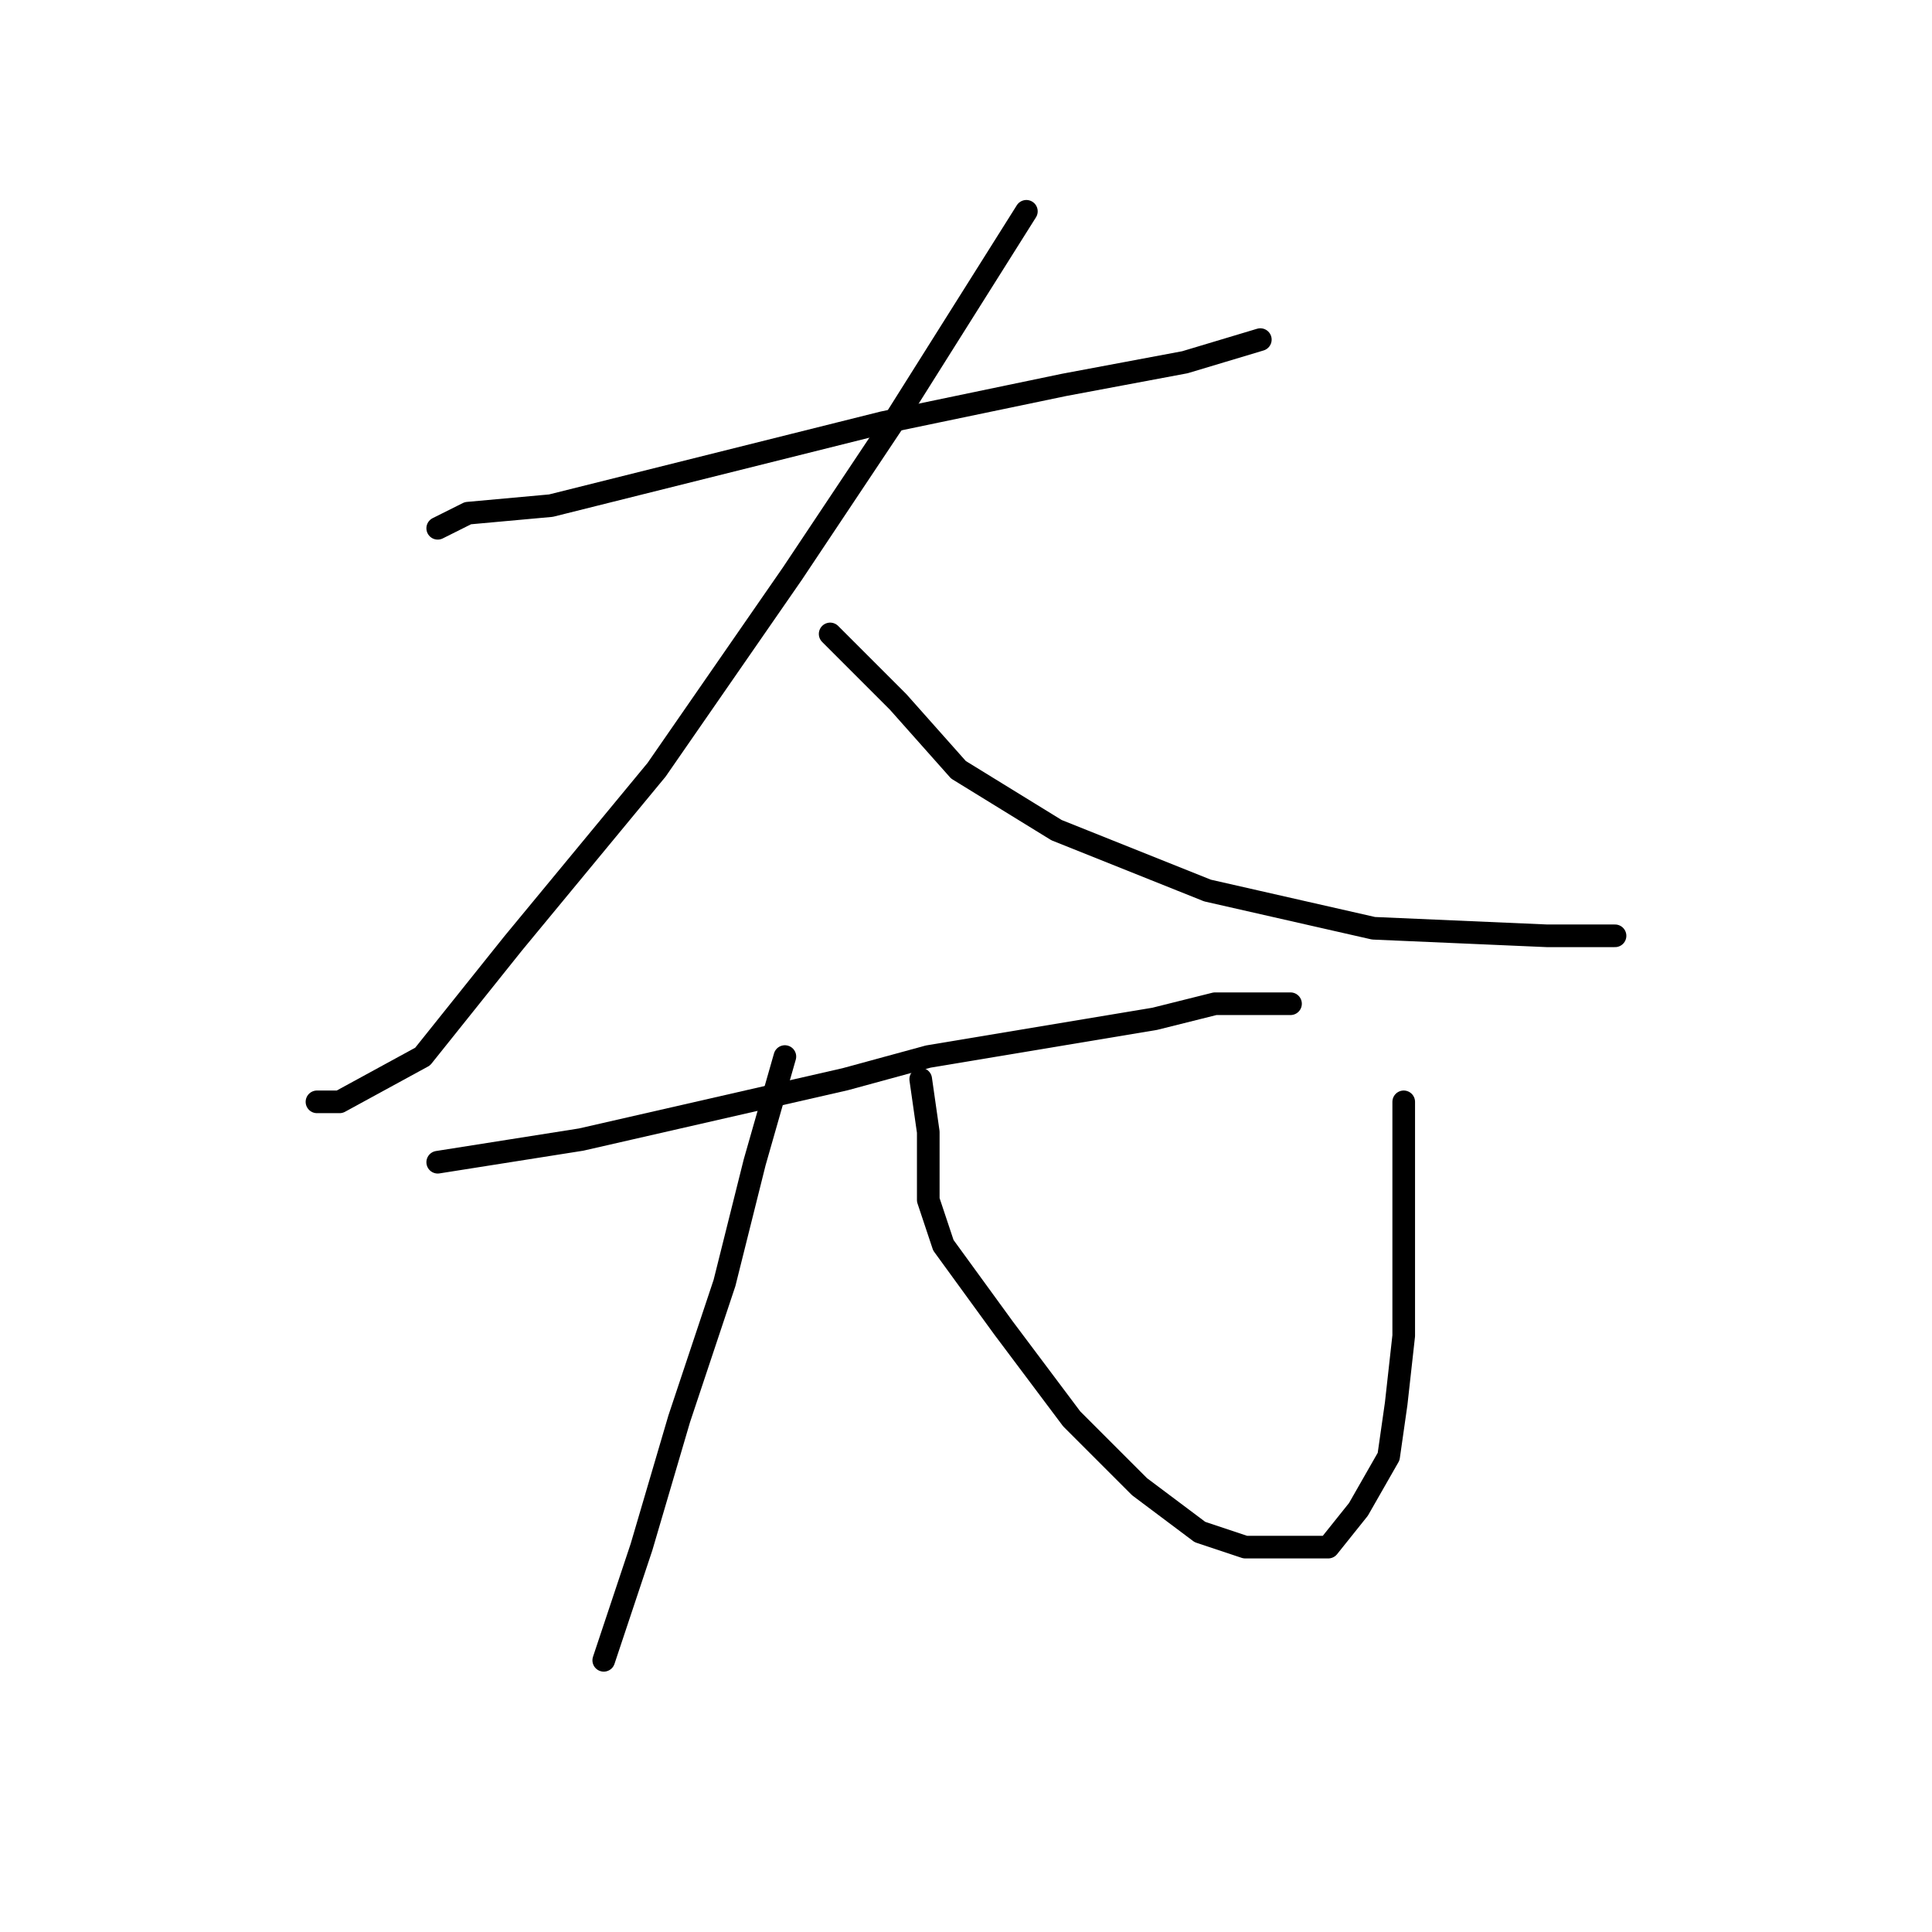 <?xml version="1.0" standalone="no"?>
    <svg width="256" height="256" xmlns="http://www.w3.org/2000/svg" version="1.1">
    <polyline stroke="black" stroke-width="3" stroke-linecap="round" fill="transparent" stroke-linejoin="round" points="58 70 62 68 73 67 93 62 117 56 141 51 157 48 167 45 167 45 " />
        <polyline stroke="black" stroke-width="3" stroke-linecap="round" fill="transparent" stroke-linejoin="round" points="136 28 119 55 105 76 87 102 68 125 56 140 45 146 42 146 42 146 " />
        <polyline stroke="black" stroke-width="3" stroke-linecap="round" fill="transparent" stroke-linejoin="round" points="110 84 119 93 127 102 140 110 160 118 182 123 205 124 214 124 214 124 " />
        <polyline stroke="black" stroke-width="3" stroke-linecap="round" fill="transparent" stroke-linejoin="round" points="58 154 77 151 112 143 123 140 153 135 161 133 169 133 171 133 171 133 " />
        <polyline stroke="black" stroke-width="3" stroke-linecap="round" fill="transparent" stroke-linejoin="round" points="104 140 100 154 96 170 90 188 85 205 81 217 80 220 80 220 " />
        <polyline stroke="black" stroke-width="3" stroke-linecap="round" fill="transparent" stroke-linejoin="round" points="122 143 123 150 123 159 125 165 133 176 142 188 151 197 159 203 165 205 169 205 171 205 173 205 176 205 180 200 184 193 185 186 186 177 186 166 186 146 186 146 " />
        </svg>